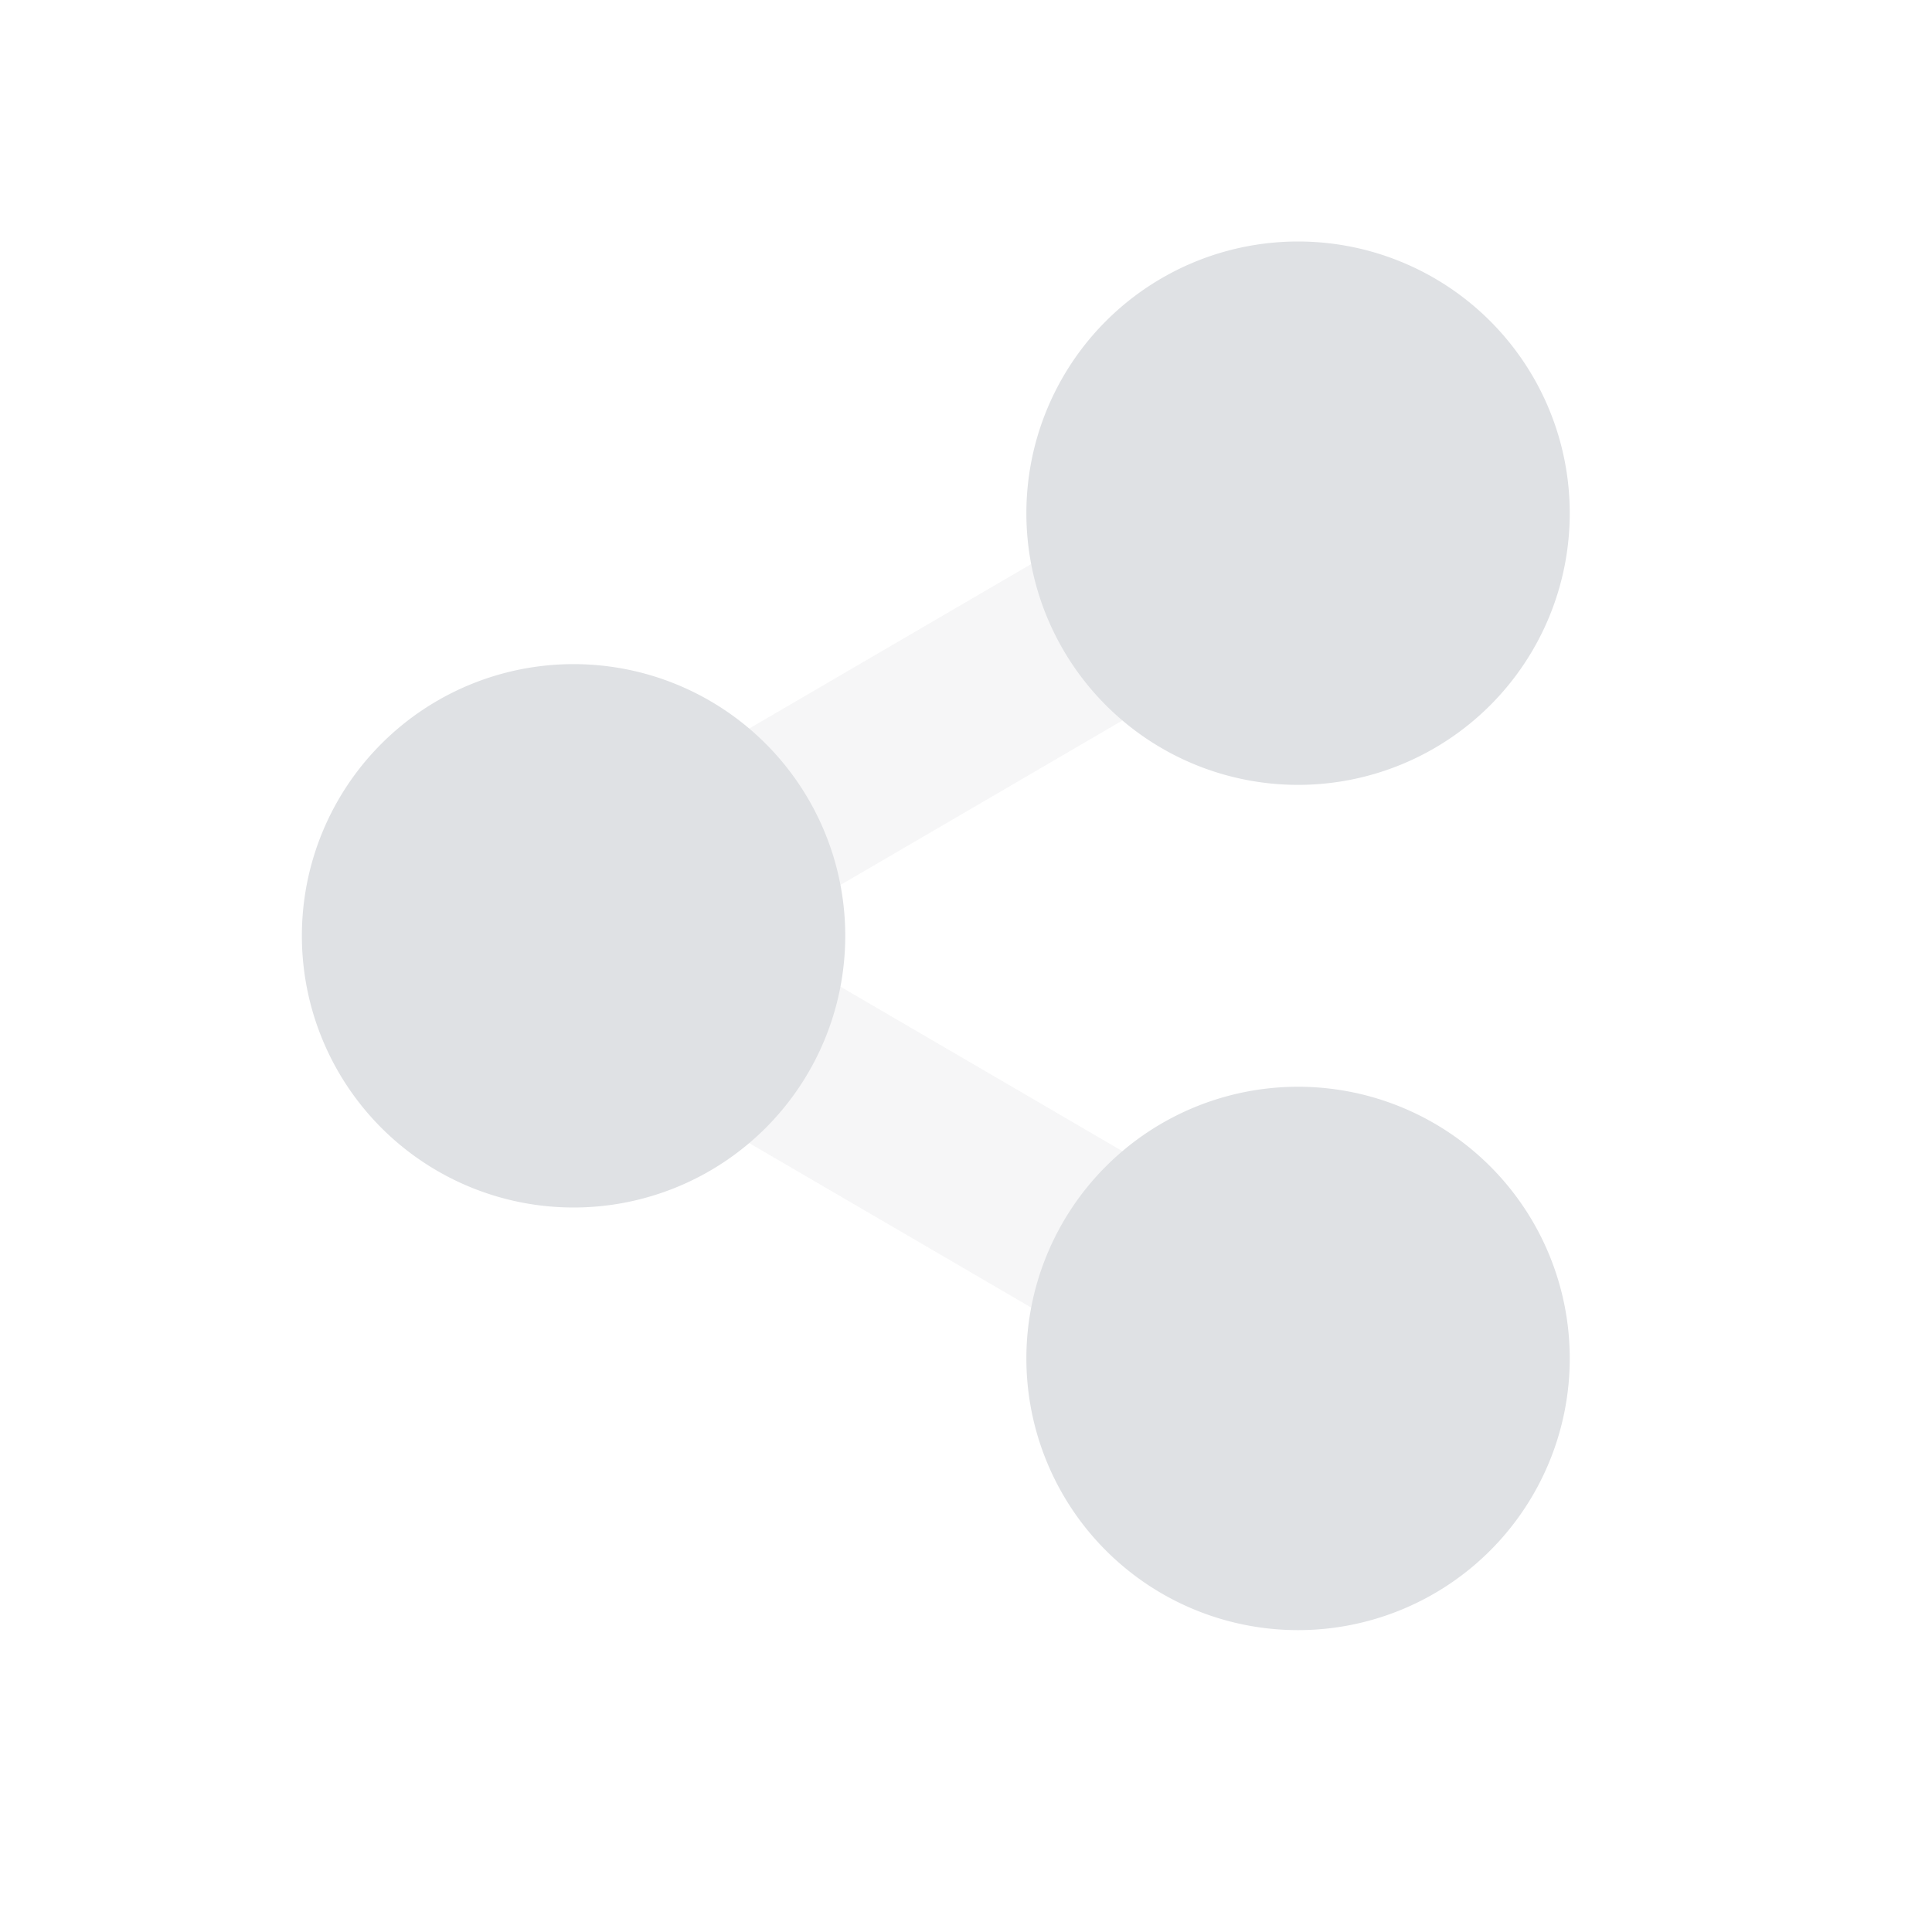 <svg xmlns="http://www.w3.org/2000/svg" width="32" height="32" version="1.1">
 <g id="22-22-krfb" transform="translate(27,5)">
  <rect style="opacity:0.001" width="22" height="22" x="5" y="5"/>
  <path style="fill:#dfe1e4;opacity:0.3" d="M 19.471,10.152 10.113,16 19.471,21.848 20.529,20.152 13.885,16 20.529,11.848 Z"/>
  <path style="fill:#dfe1e4" d="m 20,8 a 3,3 0 0 0 -3,3 3,3 0 0 0 3,3 3,3 0 0 0 3,-3 3,3 0 0 0 -3,-3 z m -8,5 a 3,3 0 0 0 -3,3 3,3 0 0 0 3,3 3,3 0 0 0 3,-3 3,3 0 0 0 -3,-3 z m 8,5 a 3,3 0 0 0 -3,3 3,3 0 0 0 3,3 3,3 0 0 0 3,-3 3,3 0 0 0 -3,-3 z"/>
 </g>
 <g id="krfb">
  <rect style="opacity:0.001" width="32" height="32" x="0" y="0"/>
  <path style="opacity:0.3;fill:#dfe1e4" d="M 20.744,7.205 6.523,15.5 20.744,23.795 22.256,21.205 12.477,15.5 22.256,9.795 Z"/>
  <path style="fill:#dfe1e4" d="m 21.5,4 a 4.5,4.5 0 0 0 -4.5,4.5 A 4.5,4.5 0 0 0 21.5,13 4.5,4.5 0 0 0 26,8.5 4.5,4.5 0 0 0 21.5,4 Z"/>
  <path style="fill:#dfe1e4" d="M 9.5,11 A 4.5,4.5 0 0 0 5,15.5 4.5,4.5 0 0 0 9.5,20 4.5,4.5 0 0 0 14,15.5 4.5,4.5 0 0 0 9.5,11 Z"/>
  <path style="fill:#dfe1e4" d="m 21.5,18 a 4.5,4.5 0 0 0 -4.5,4.5 A 4.5,4.5 0 0 0 21.5,27 4.5,4.5 0 0 0 26,22.5 4.5,4.5 0 0 0 21.5,18 Z"/>
 </g>
</svg>
